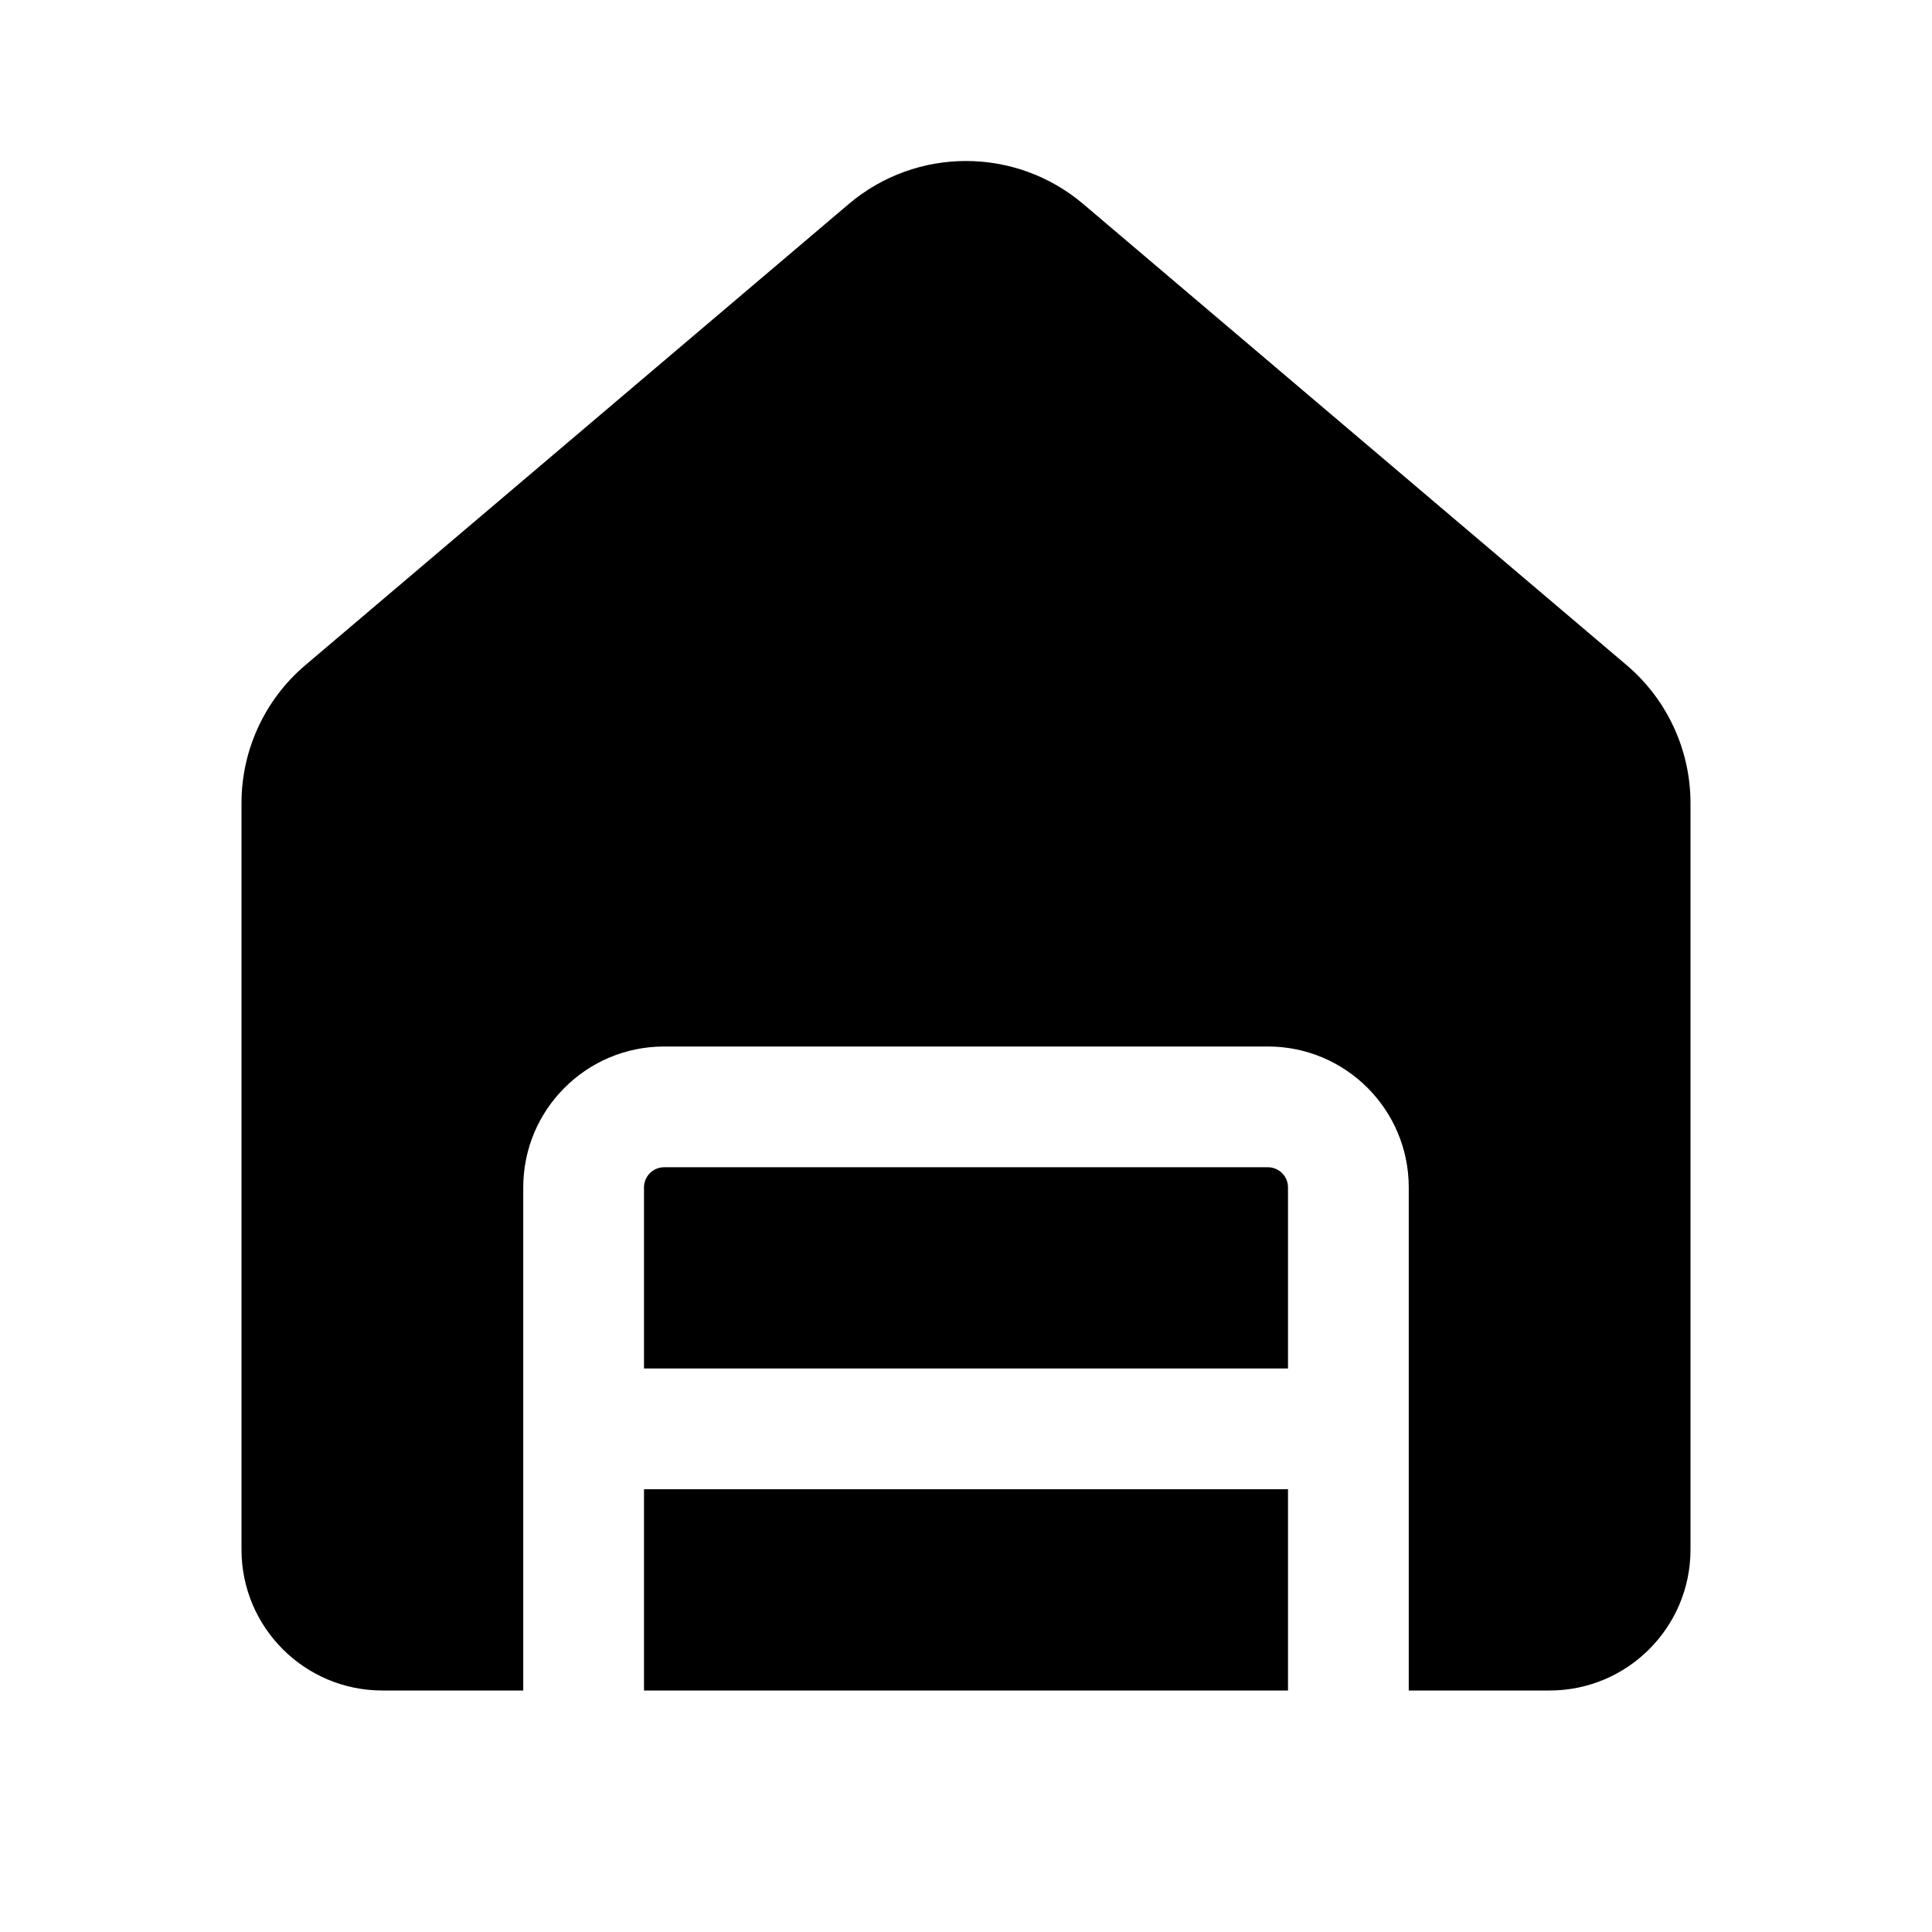 <svg  viewBox="0 0 24 24"  xmlns="http://www.w3.org/2000/svg">
<path d="M13.456 2.534C12.616 1.822 11.384 1.822 10.544 2.534L3.794 8.262C3.29 8.689 3 9.316 3 9.977V19.25C3 20.216 3.784 21 4.75 21H6.5V14.75C6.5 13.784 7.284 13 8.25 13H15.75C16.716 13 17.5 13.784 17.5 14.75V21H19.25C20.216 21 21 20.216 21 19.25V9.977C21 9.316 20.709 8.689 20.206 8.262L13.456 2.534ZM16 21H8V18.5H16V21ZM16 17H8V14.75C8 14.612 8.112 14.5 8.25 14.5H15.75C15.888 14.5 16 14.612 16 14.75V17Z" />
</svg>
